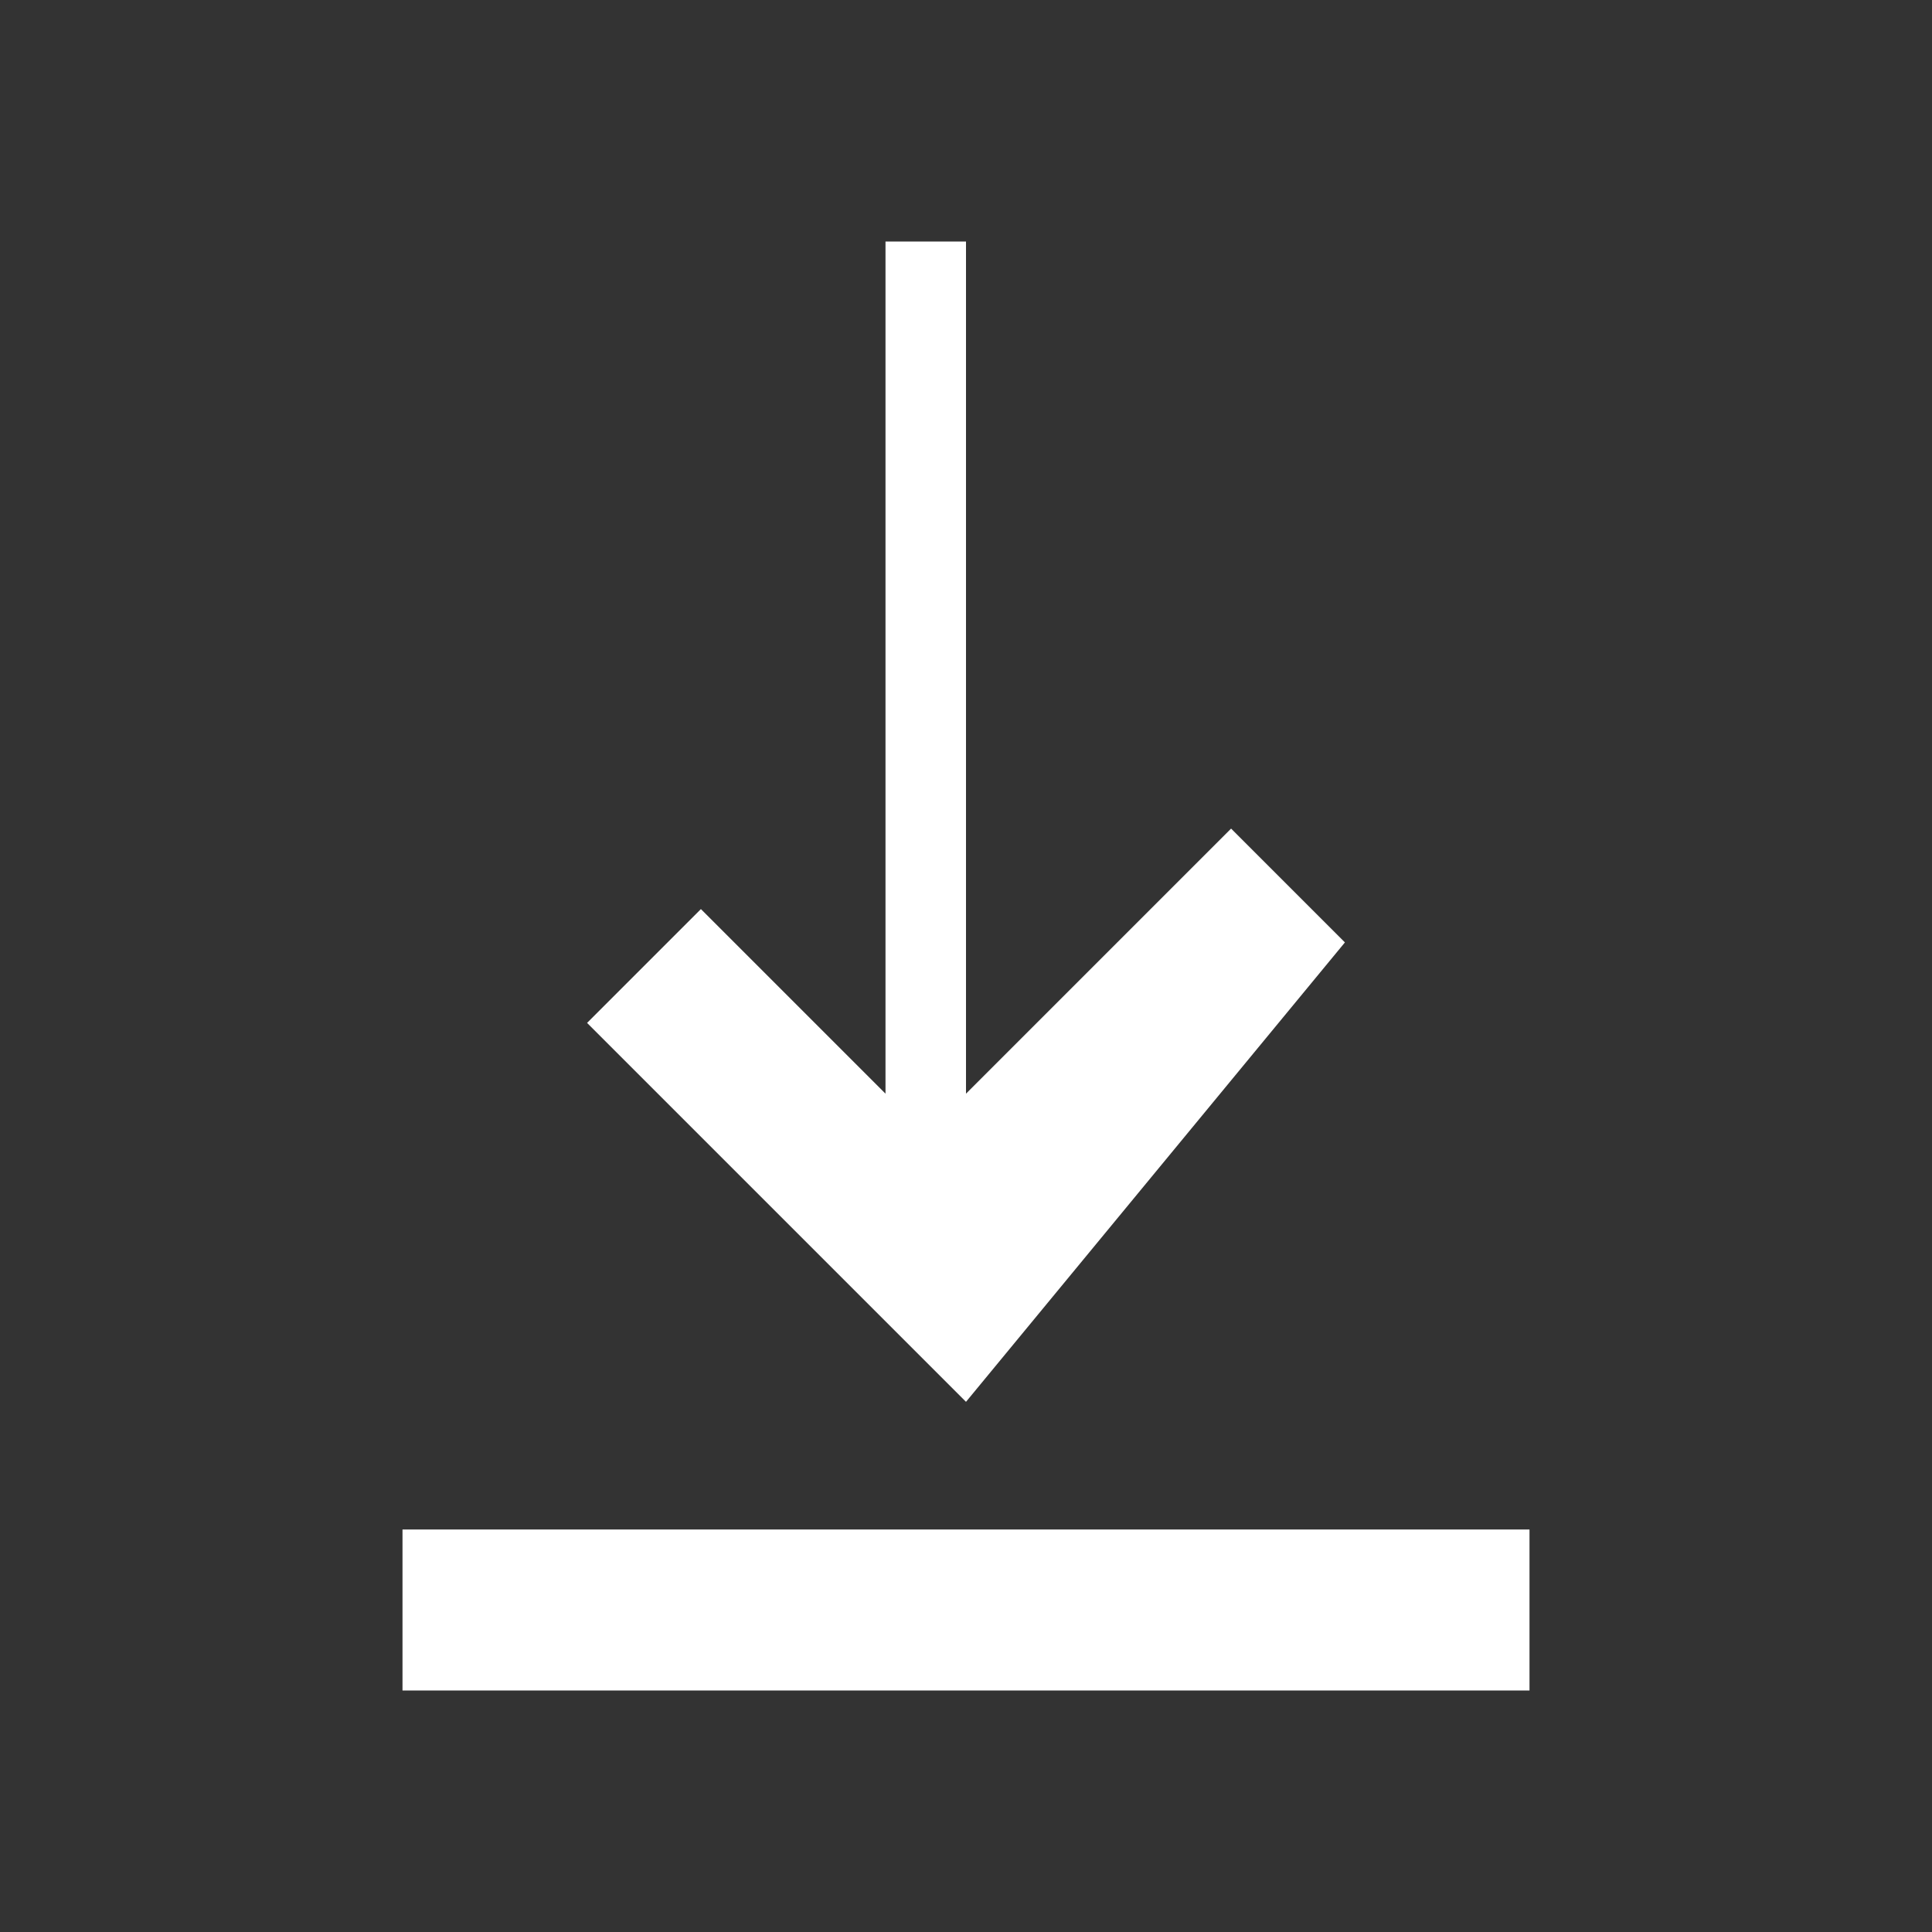 <svg xmlns="http://www.w3.org/2000/svg" viewBox="0 0 24 24"><rect x="0" y="0" width="24" height="24" fill="#333333" stroke="none"/><path fill="white" d="M12 3v10.586l3.293-3.293 1.414 1.414L12 17.414l-4.707-4.707 1.414-1.414L11 13.586V3z"/><path fill="white" d="M5 19h14v2H5z"/></svg>
